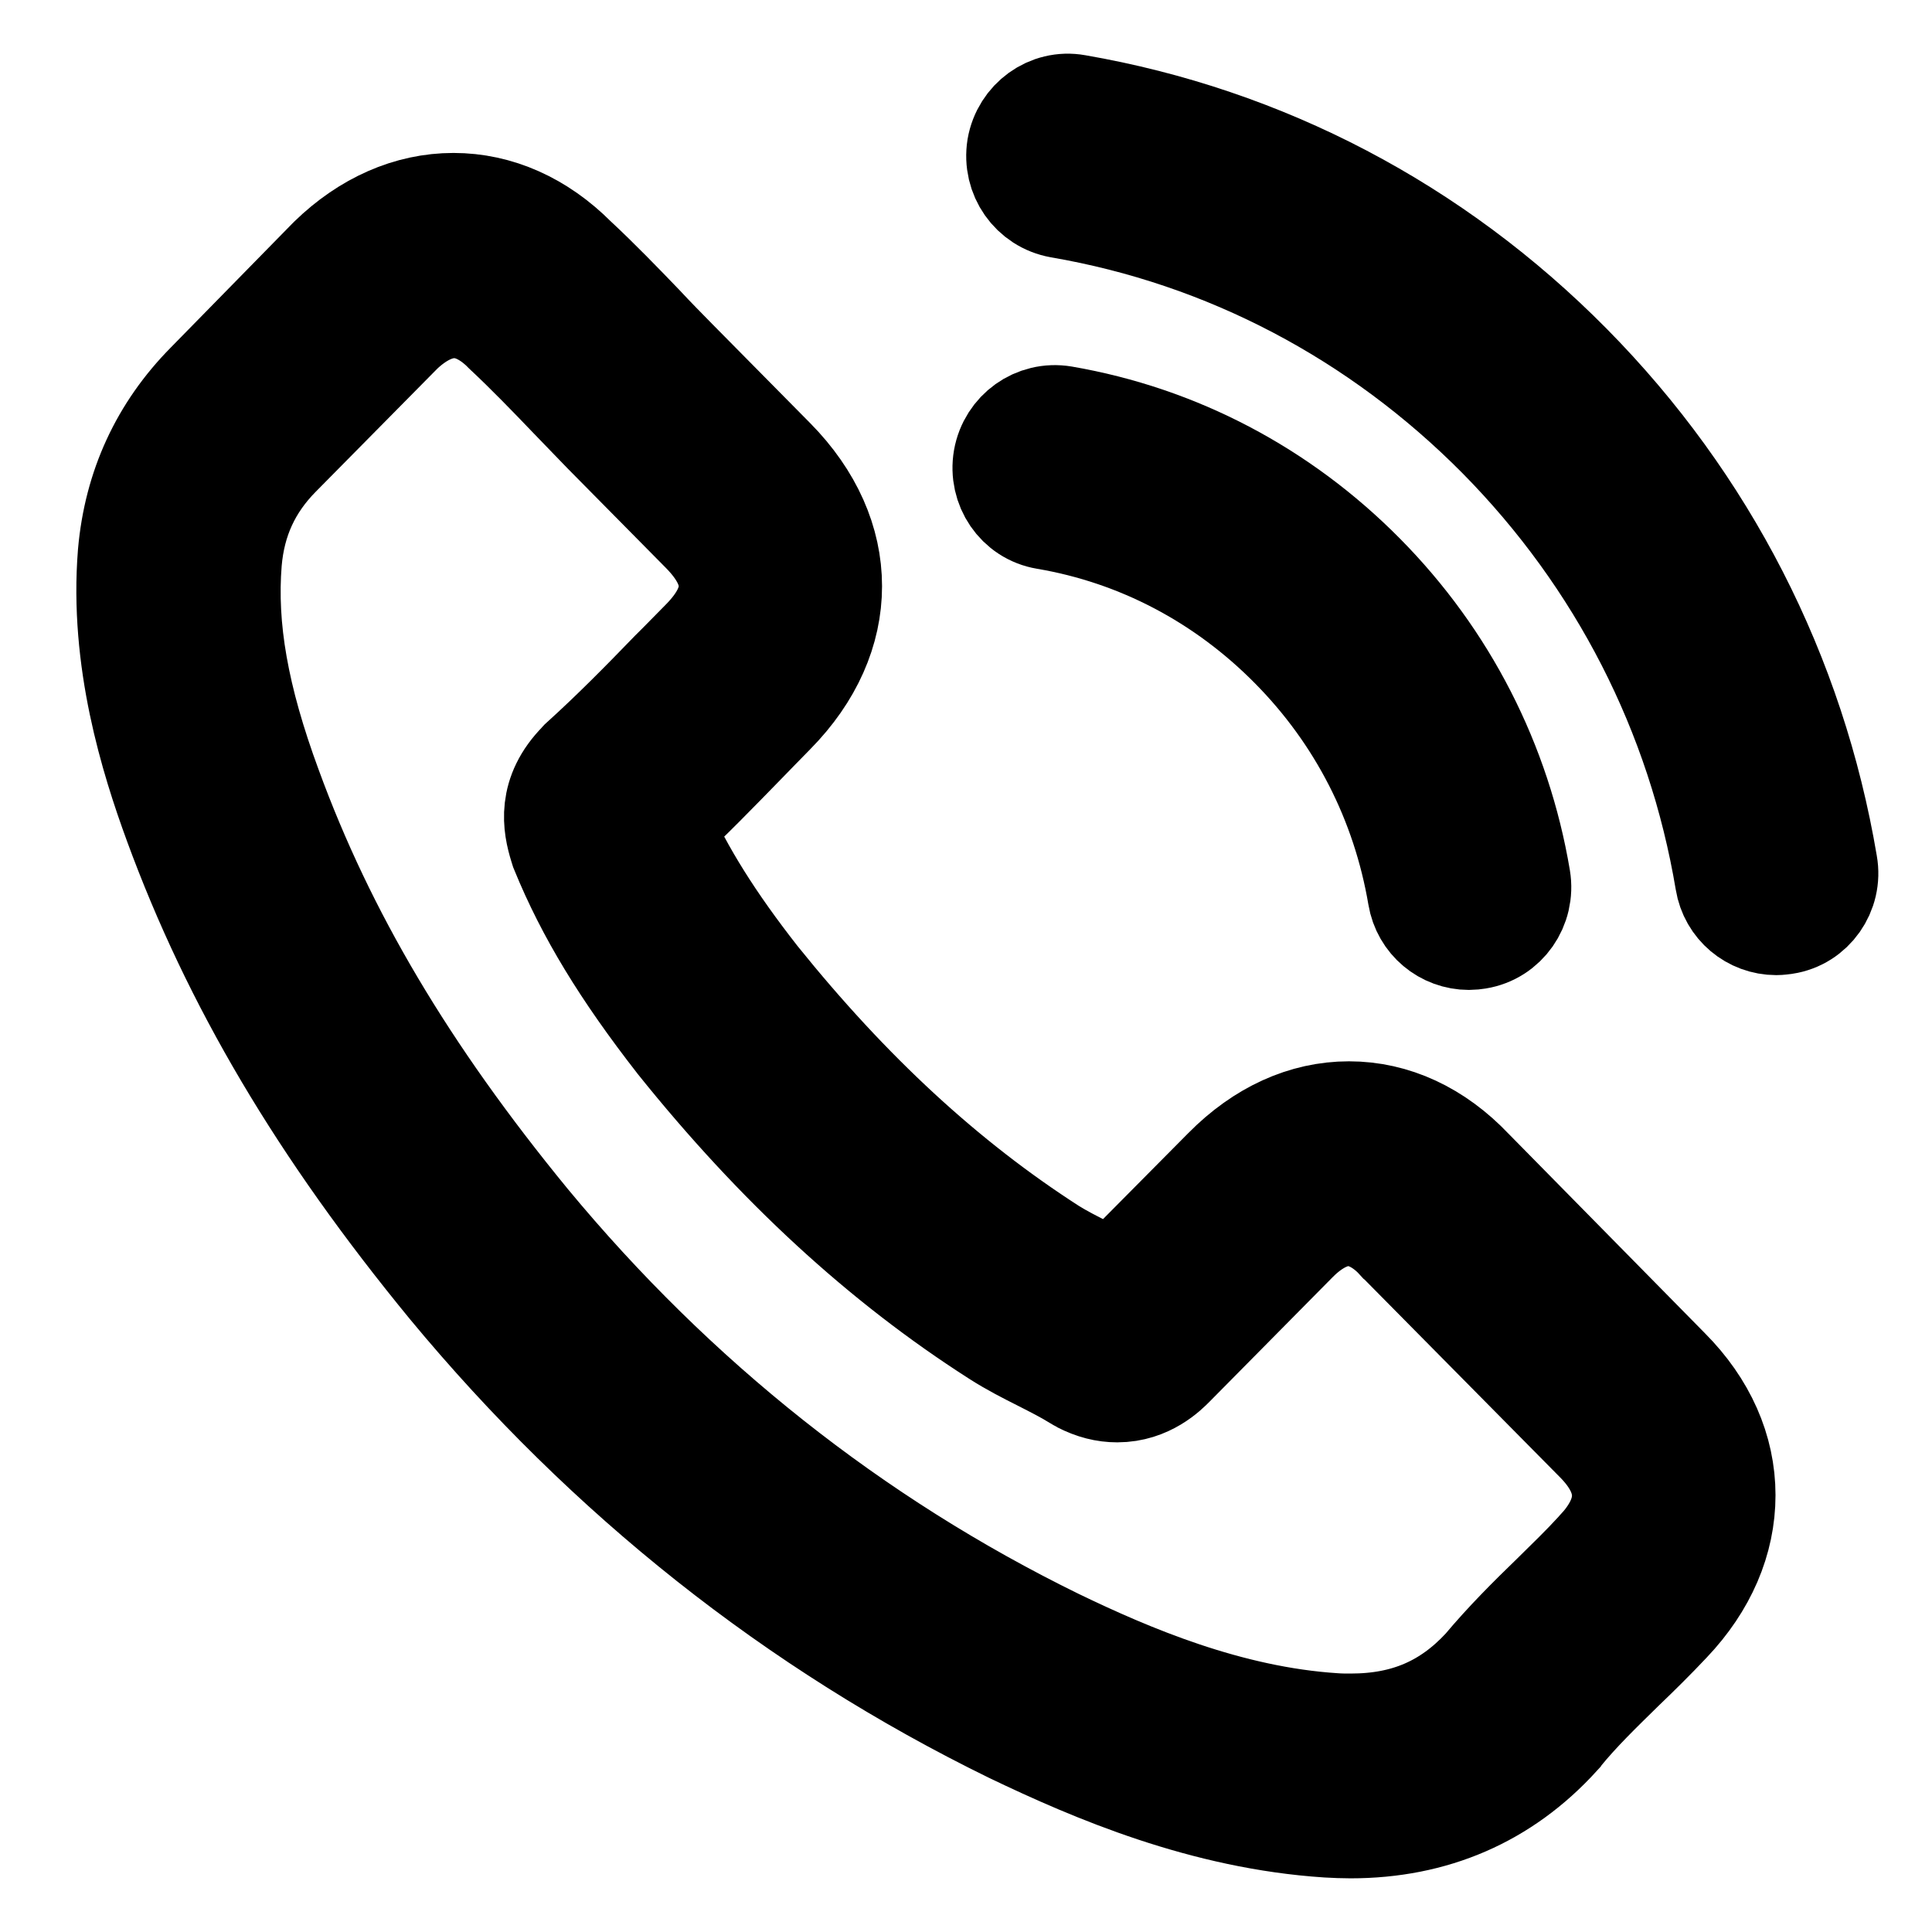 <svg width="18" height="18" viewBox="0 0 18 18" xmlns="http://www.w3.org/2000/svg">
<path d="M13.696 10.911C13.373 10.57 12.982 10.388 12.568 10.388C12.158 10.388 11.764 10.567 11.427 10.908L10.372 11.972C10.286 11.925 10.199 11.881 10.115 11.837C9.995 11.776 9.882 11.719 9.785 11.658C8.797 11.023 7.9 10.195 7.039 9.125C6.621 8.591 6.341 8.142 6.137 7.686C6.411 7.433 6.665 7.17 6.912 6.917C7.005 6.822 7.099 6.724 7.192 6.63C7.893 5.92 7.893 5.002 7.192 4.293L6.281 3.371C6.178 3.266 6.071 3.158 5.971 3.05C5.77 2.841 5.56 2.624 5.343 2.422C5.02 2.098 4.632 1.925 4.225 1.925C3.818 1.925 3.424 2.098 3.091 2.422C3.087 2.425 3.087 2.425 3.084 2.429L1.949 3.587C1.522 4.019 1.279 4.546 1.225 5.157C1.145 6.143 1.432 7.062 1.652 7.663C2.193 9.139 3.001 10.506 4.205 11.972C5.667 13.738 7.426 15.133 9.435 16.115C10.202 16.483 11.227 16.919 12.371 16.993C12.441 16.997 12.515 17 12.582 17C13.352 17 14 16.72 14.507 16.163C14.511 16.156 14.517 16.152 14.521 16.146C14.694 15.933 14.894 15.74 15.104 15.534C15.248 15.396 15.395 15.251 15.538 15.099C15.869 14.751 16.042 14.346 16.042 13.93C16.042 13.512 15.865 13.11 15.528 12.772L13.696 10.911ZM14.891 14.467C14.888 14.467 15.211 14.118 14.891 14.467C14.761 14.609 14.627 14.738 14.484 14.879C14.267 15.089 14.047 15.308 13.84 15.555C13.503 15.919 13.105 16.092 12.585 16.092C12.535 16.092 12.482 16.092 12.431 16.088C11.44 16.024 10.519 15.632 9.828 15.298C7.94 14.373 6.281 13.059 4.903 11.394C3.765 10.006 3.004 8.723 2.5 7.345C2.19 6.505 2.076 5.849 2.126 5.231C2.16 4.836 2.31 4.509 2.587 4.229L3.725 3.077C3.888 2.922 4.062 2.837 4.232 2.837C4.442 2.837 4.612 2.966 4.719 3.074C4.723 3.077 4.726 3.08 4.729 3.084C4.933 3.276 5.126 3.475 5.33 3.688C5.433 3.796 5.54 3.904 5.647 4.016L6.558 4.938C6.912 5.296 6.912 5.627 6.558 5.985C6.461 6.082 6.368 6.18 6.271 6.275C5.991 6.565 5.724 6.835 5.433 7.099C5.427 7.106 5.42 7.109 5.417 7.116C5.13 7.406 5.183 7.69 5.243 7.882C5.246 7.892 5.25 7.903 5.253 7.913C5.49 8.494 5.824 9.041 6.331 9.692L6.334 9.696C7.255 10.844 8.227 11.739 9.298 12.424C9.435 12.512 9.575 12.583 9.708 12.65C9.828 12.711 9.942 12.769 10.039 12.829C10.052 12.836 10.065 12.846 10.079 12.853C10.192 12.911 10.299 12.938 10.409 12.938C10.686 12.938 10.86 12.762 10.916 12.705L12.058 11.55C12.171 11.435 12.351 11.296 12.562 11.296C12.768 11.296 12.939 11.428 13.042 11.543C13.046 11.546 13.046 11.546 13.049 11.55L14.888 13.41C15.231 13.755 15.231 14.109 14.891 14.467Z" fill="currentColor"/>
<path d="M14.891 14.467C14.888 14.467 15.211 14.118 14.891 14.467ZM14.891 14.467C14.761 14.609 14.627 14.738 14.484 14.879C14.267 15.089 14.047 15.308 13.84 15.555C13.503 15.919 13.105 16.092 12.585 16.092C12.535 16.092 12.482 16.092 12.431 16.088C11.44 16.024 10.519 15.632 9.828 15.298C7.94 14.373 6.281 13.059 4.903 11.394C3.765 10.006 3.004 8.723 2.5 7.345C2.19 6.505 2.076 5.849 2.126 5.231C2.16 4.836 2.31 4.509 2.587 4.229L3.725 3.077C3.888 2.922 4.062 2.837 4.232 2.837C4.442 2.837 4.612 2.966 4.719 3.074C4.723 3.077 4.726 3.08 4.729 3.084C4.933 3.276 5.126 3.475 5.33 3.688C5.433 3.796 5.54 3.904 5.647 4.016L6.558 4.938C6.912 5.296 6.912 5.627 6.558 5.985C6.461 6.082 6.368 6.18 6.271 6.275C5.991 6.565 5.724 6.835 5.433 7.099C5.427 7.106 5.42 7.109 5.417 7.116C5.13 7.406 5.183 7.69 5.243 7.882C5.246 7.892 5.25 7.903 5.253 7.913C5.49 8.494 5.824 9.041 6.331 9.692L6.334 9.696C7.255 10.844 8.227 11.739 9.298 12.424C9.435 12.512 9.575 12.583 9.708 12.65C9.828 12.711 9.942 12.769 10.039 12.829C10.052 12.836 10.065 12.846 10.079 12.853C10.192 12.911 10.299 12.938 10.409 12.938C10.686 12.938 10.86 12.762 10.916 12.705L12.058 11.55C12.171 11.435 12.351 11.296 12.562 11.296C12.768 11.296 12.939 11.428 13.042 11.543C13.046 11.546 13.046 11.546 13.049 11.55L14.888 13.41C15.231 13.755 15.231 14.109 14.891 14.467ZM13.696 10.911C13.373 10.57 12.982 10.388 12.568 10.388C12.158 10.388 11.764 10.567 11.427 10.908L10.372 11.972C10.286 11.925 10.199 11.881 10.115 11.837C9.995 11.776 9.882 11.719 9.785 11.658C8.797 11.023 7.9 10.195 7.039 9.125C6.621 8.591 6.341 8.142 6.137 7.686C6.411 7.433 6.665 7.17 6.912 6.917C7.005 6.822 7.099 6.724 7.192 6.63C7.893 5.92 7.893 5.002 7.192 4.293L6.281 3.371C6.178 3.266 6.071 3.158 5.971 3.05C5.77 2.841 5.56 2.624 5.343 2.422C5.02 2.098 4.632 1.925 4.225 1.925C3.818 1.925 3.424 2.098 3.091 2.422C3.087 2.425 3.087 2.425 3.084 2.429L1.949 3.587C1.522 4.019 1.279 4.546 1.225 5.157C1.145 6.143 1.432 7.062 1.652 7.663C2.193 9.139 3.001 10.506 4.205 11.972C5.667 13.738 7.426 15.133 9.435 16.115C10.202 16.483 11.227 16.919 12.371 16.993C12.441 16.997 12.515 17 12.582 17C13.352 17 14 16.72 14.507 16.163C14.511 16.156 14.517 16.152 14.521 16.146C14.694 15.933 14.894 15.74 15.104 15.534C15.248 15.396 15.395 15.251 15.538 15.099C15.869 14.751 16.042 14.346 16.042 13.93C16.042 13.512 15.865 13.11 15.528 12.772L13.696 10.911Z" stroke="currentColor"/>
<path id="Vector_2" d="M9.745 4.806C10.619 4.954 11.414 5.373 12.048 6.015C12.682 6.656 13.092 7.46 13.242 8.345C13.279 8.568 13.469 8.723 13.686 8.723C13.713 8.723 13.736 8.72 13.763 8.716C14.01 8.676 14.174 8.439 14.133 8.19C13.953 7.119 13.453 6.143 12.688 5.37C11.924 4.597 10.96 4.09 9.902 3.908C9.655 3.867 9.425 4.033 9.381 4.279C9.338 4.526 9.498 4.765 9.745 4.806Z" fill="currentColor" stroke="currentColor"/>
<path id="Vector_3" d="M16.993 8.058C16.696 6.295 15.875 4.691 14.614 3.415C13.352 2.138 11.767 1.308 10.025 1.007C9.782 0.963 9.551 1.132 9.508 1.378C9.468 1.628 9.631 1.861 9.878 1.905C11.434 2.172 12.852 2.918 13.98 4.056C15.108 5.198 15.842 6.633 16.106 8.207C16.142 8.429 16.332 8.585 16.549 8.585C16.576 8.585 16.599 8.581 16.626 8.578C16.87 8.541 17.037 8.304 16.993 8.058Z" fill="currentColor" stroke="currentColor"/>
</svg>
